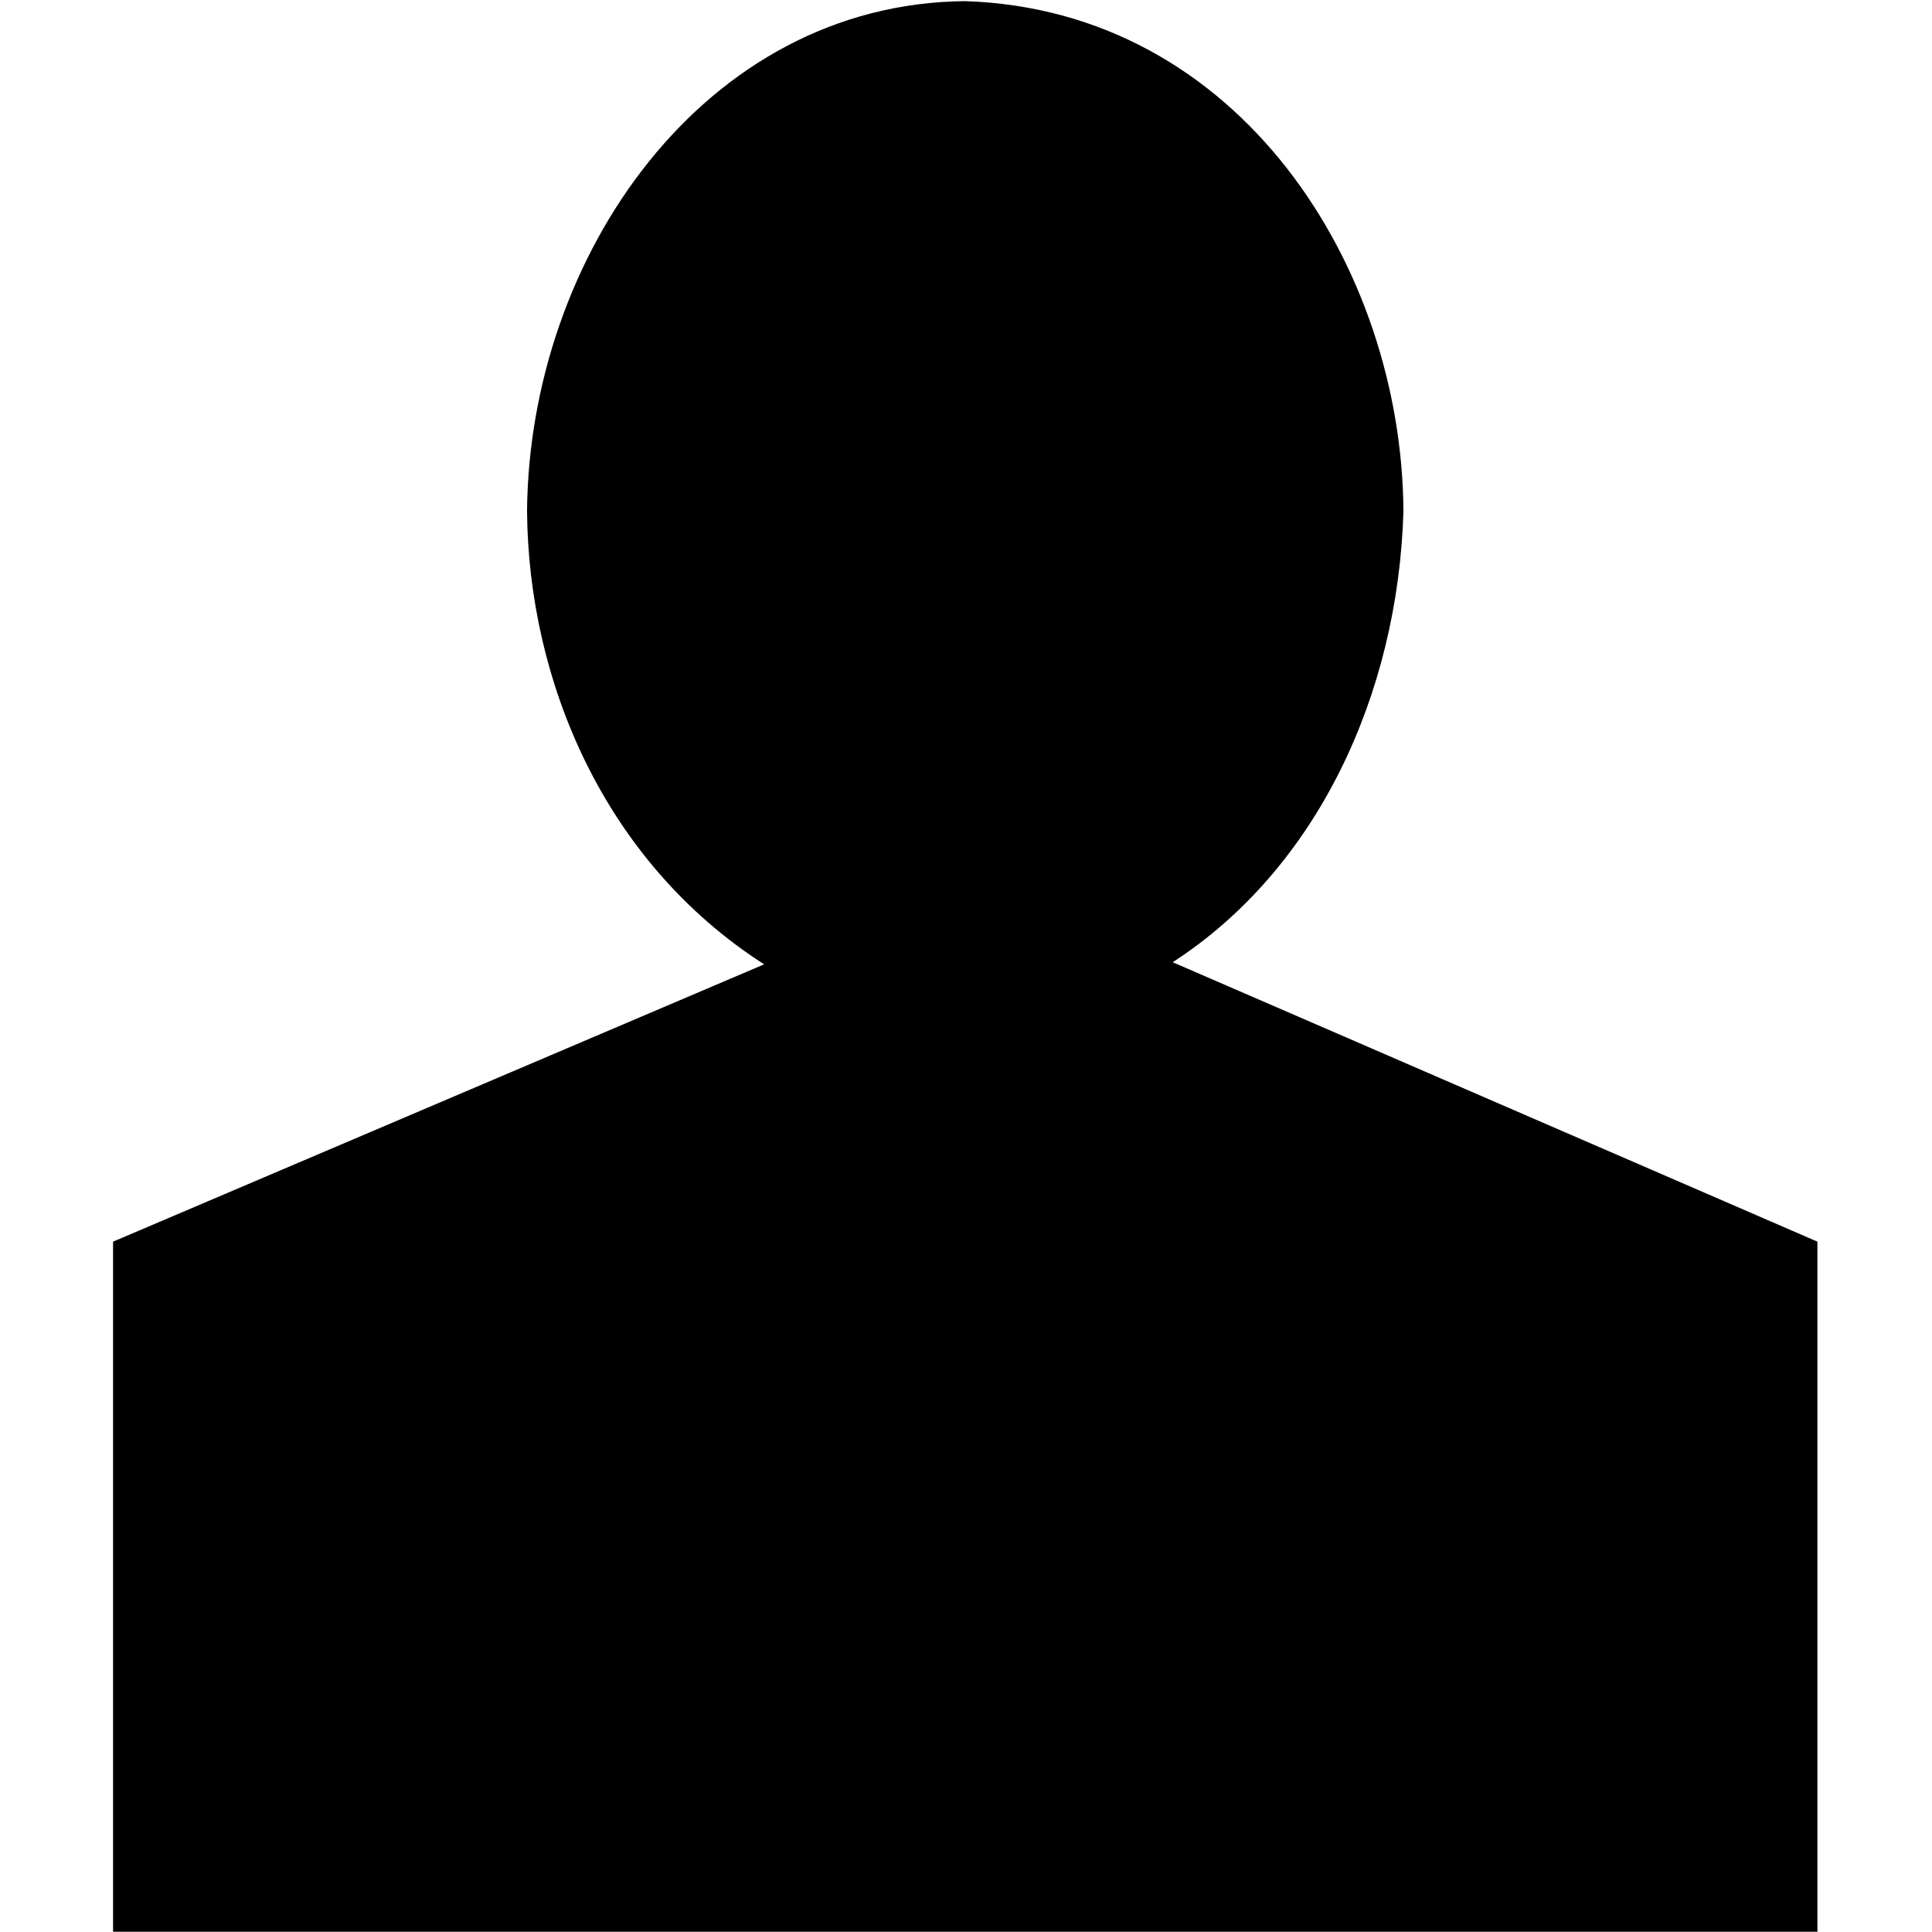 <svg viewBox="0 0 512 512" xmlns="http://www.w3.org/2000/svg">
<g transform="matrix(.561,0,0,-.561,-24.702,424.421)">
<path d="m902.562,170 0,-326 -805.125,0 0,326L405,301C329.246,349.634 293.659,434.924 293,515 293.999,635.402 376.605,754.957 500,756 629.605,751.75 706.294,630.412 707,515 704.427,428.419 666.259,346.187 598,302z" fill="currentColor"/>
</g>
</svg>
